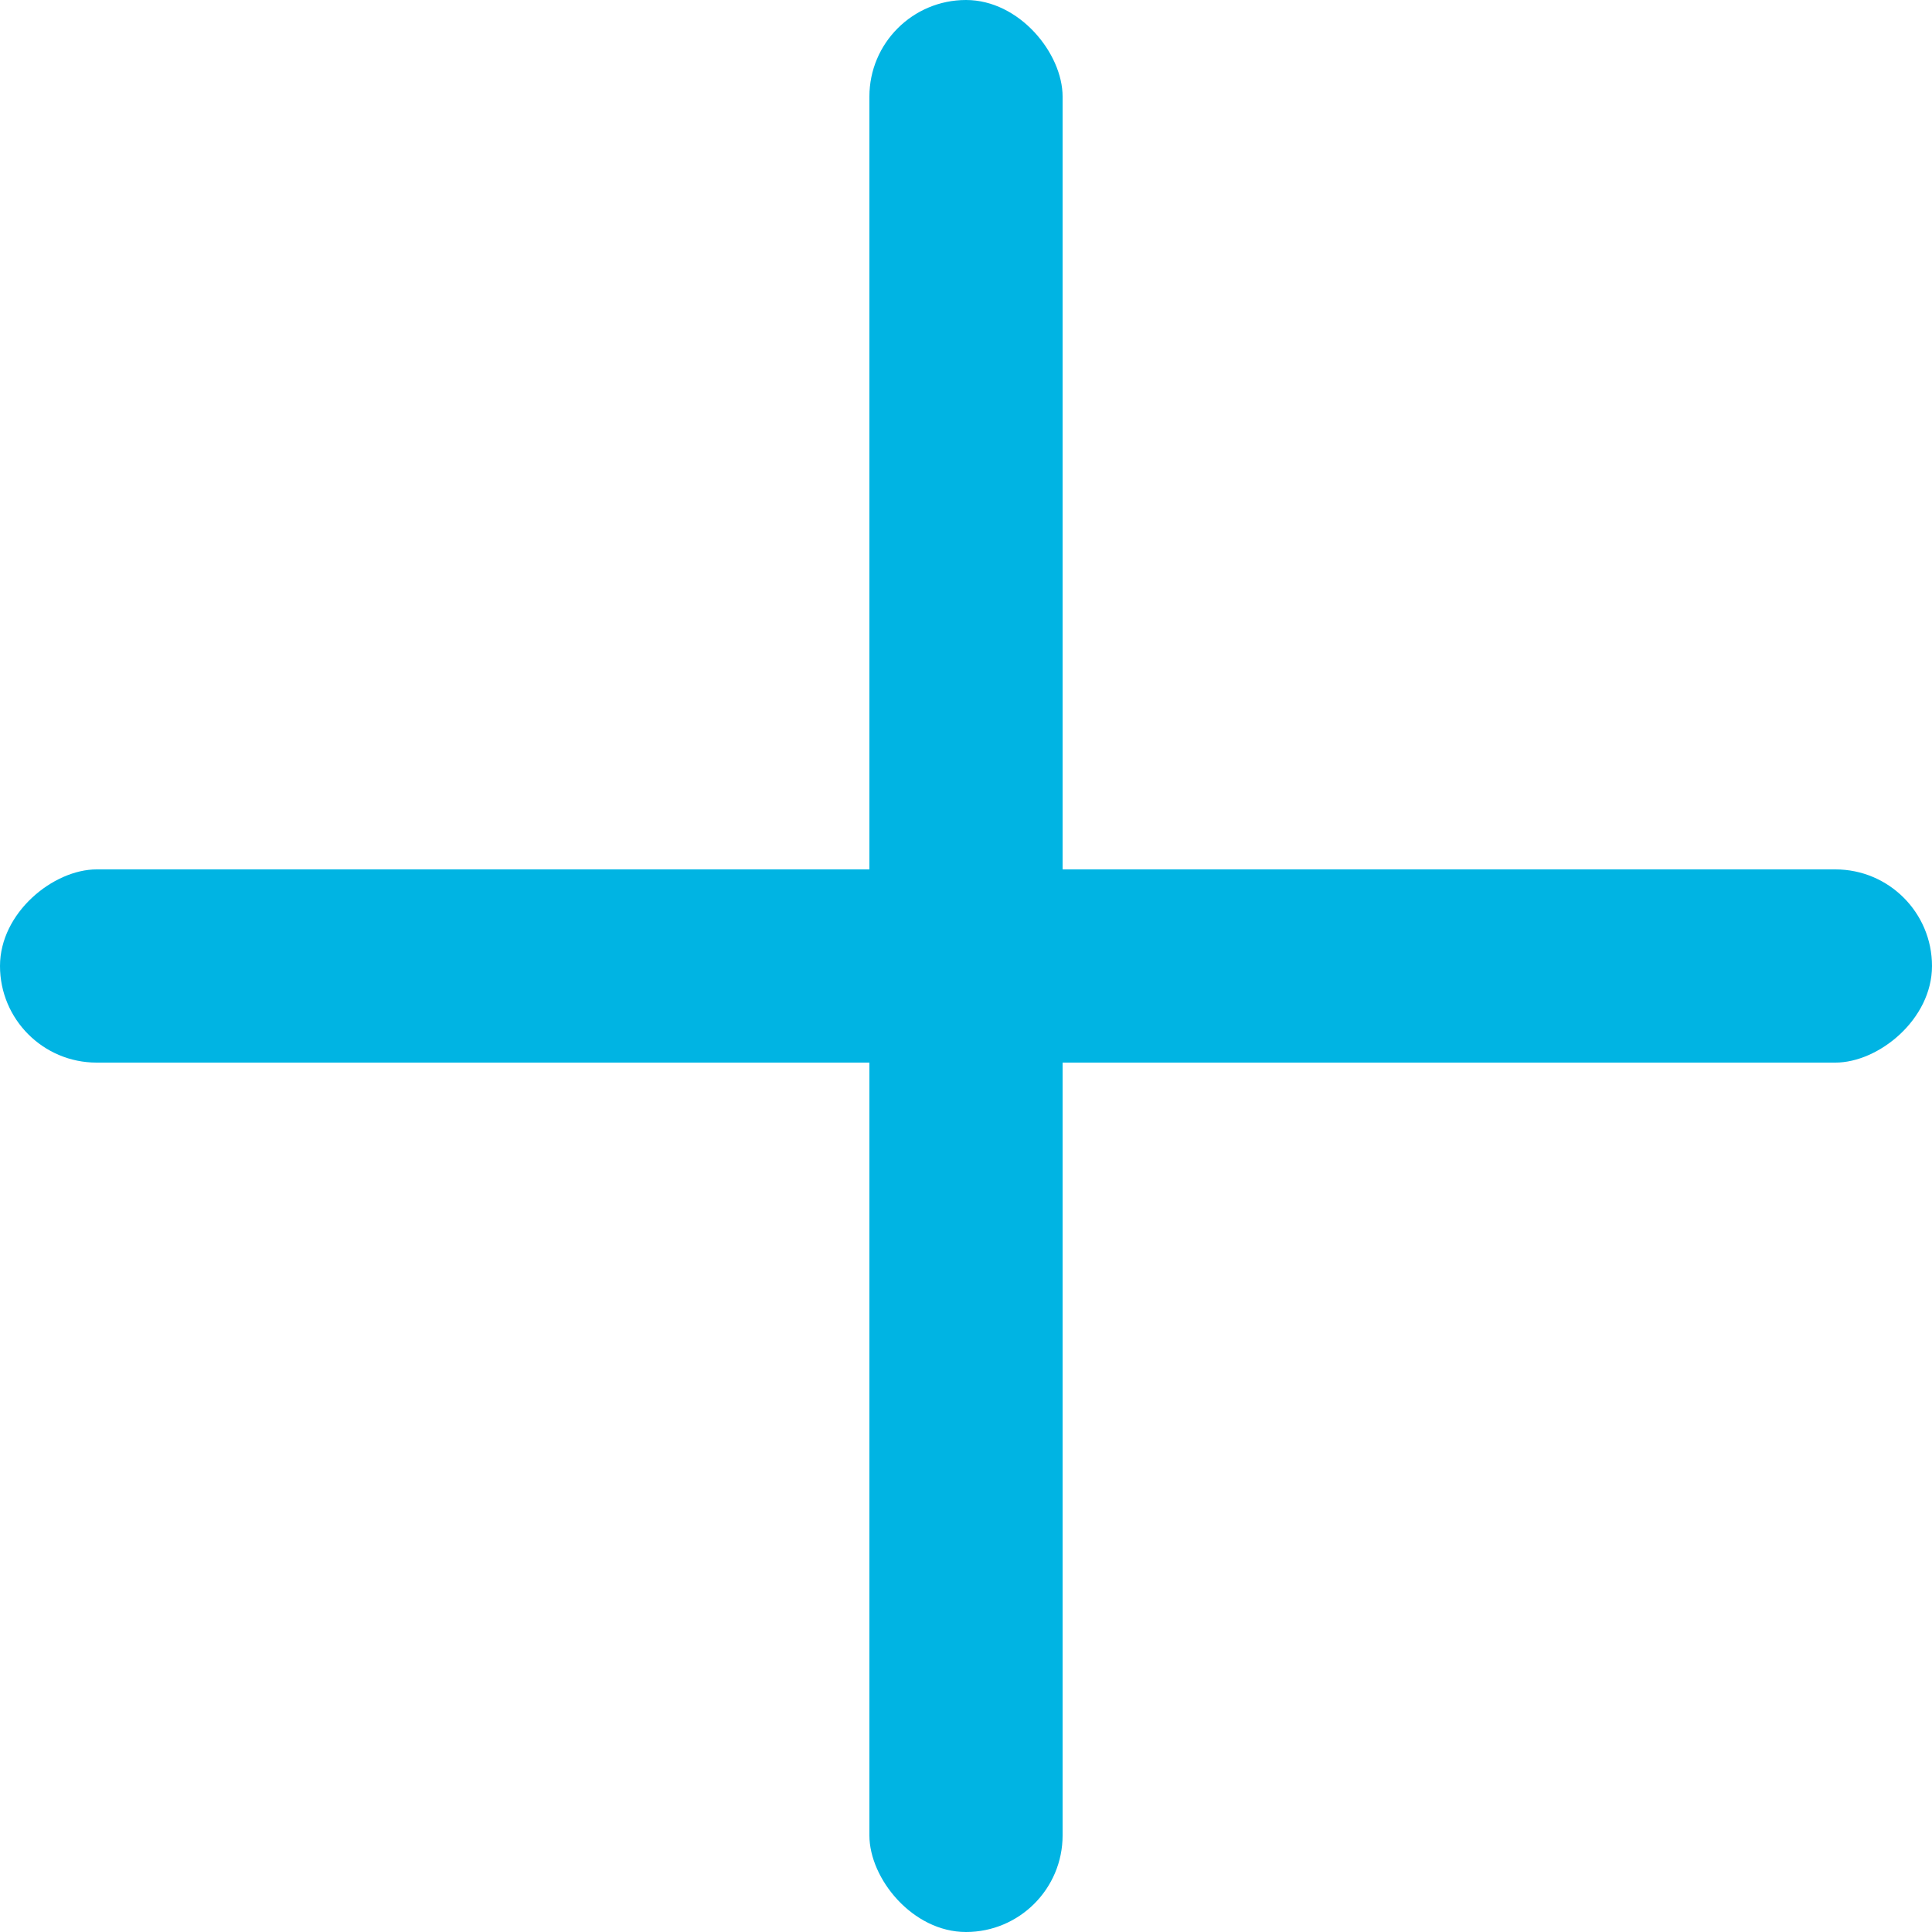 <svg width="20" height="20" viewBox="0 0 20 20" fill="none" xmlns="http://www.w3.org/2000/svg">
<rect x="20" y="9" width="2" height="20" rx="1" transform="rotate(90 20 9)" fill="#00B4E3"/>
<rect x="11" y="20" width="2" height="20" rx="1" transform="rotate(-180 11 20)" fill="#00B4E3"/>
</svg>
